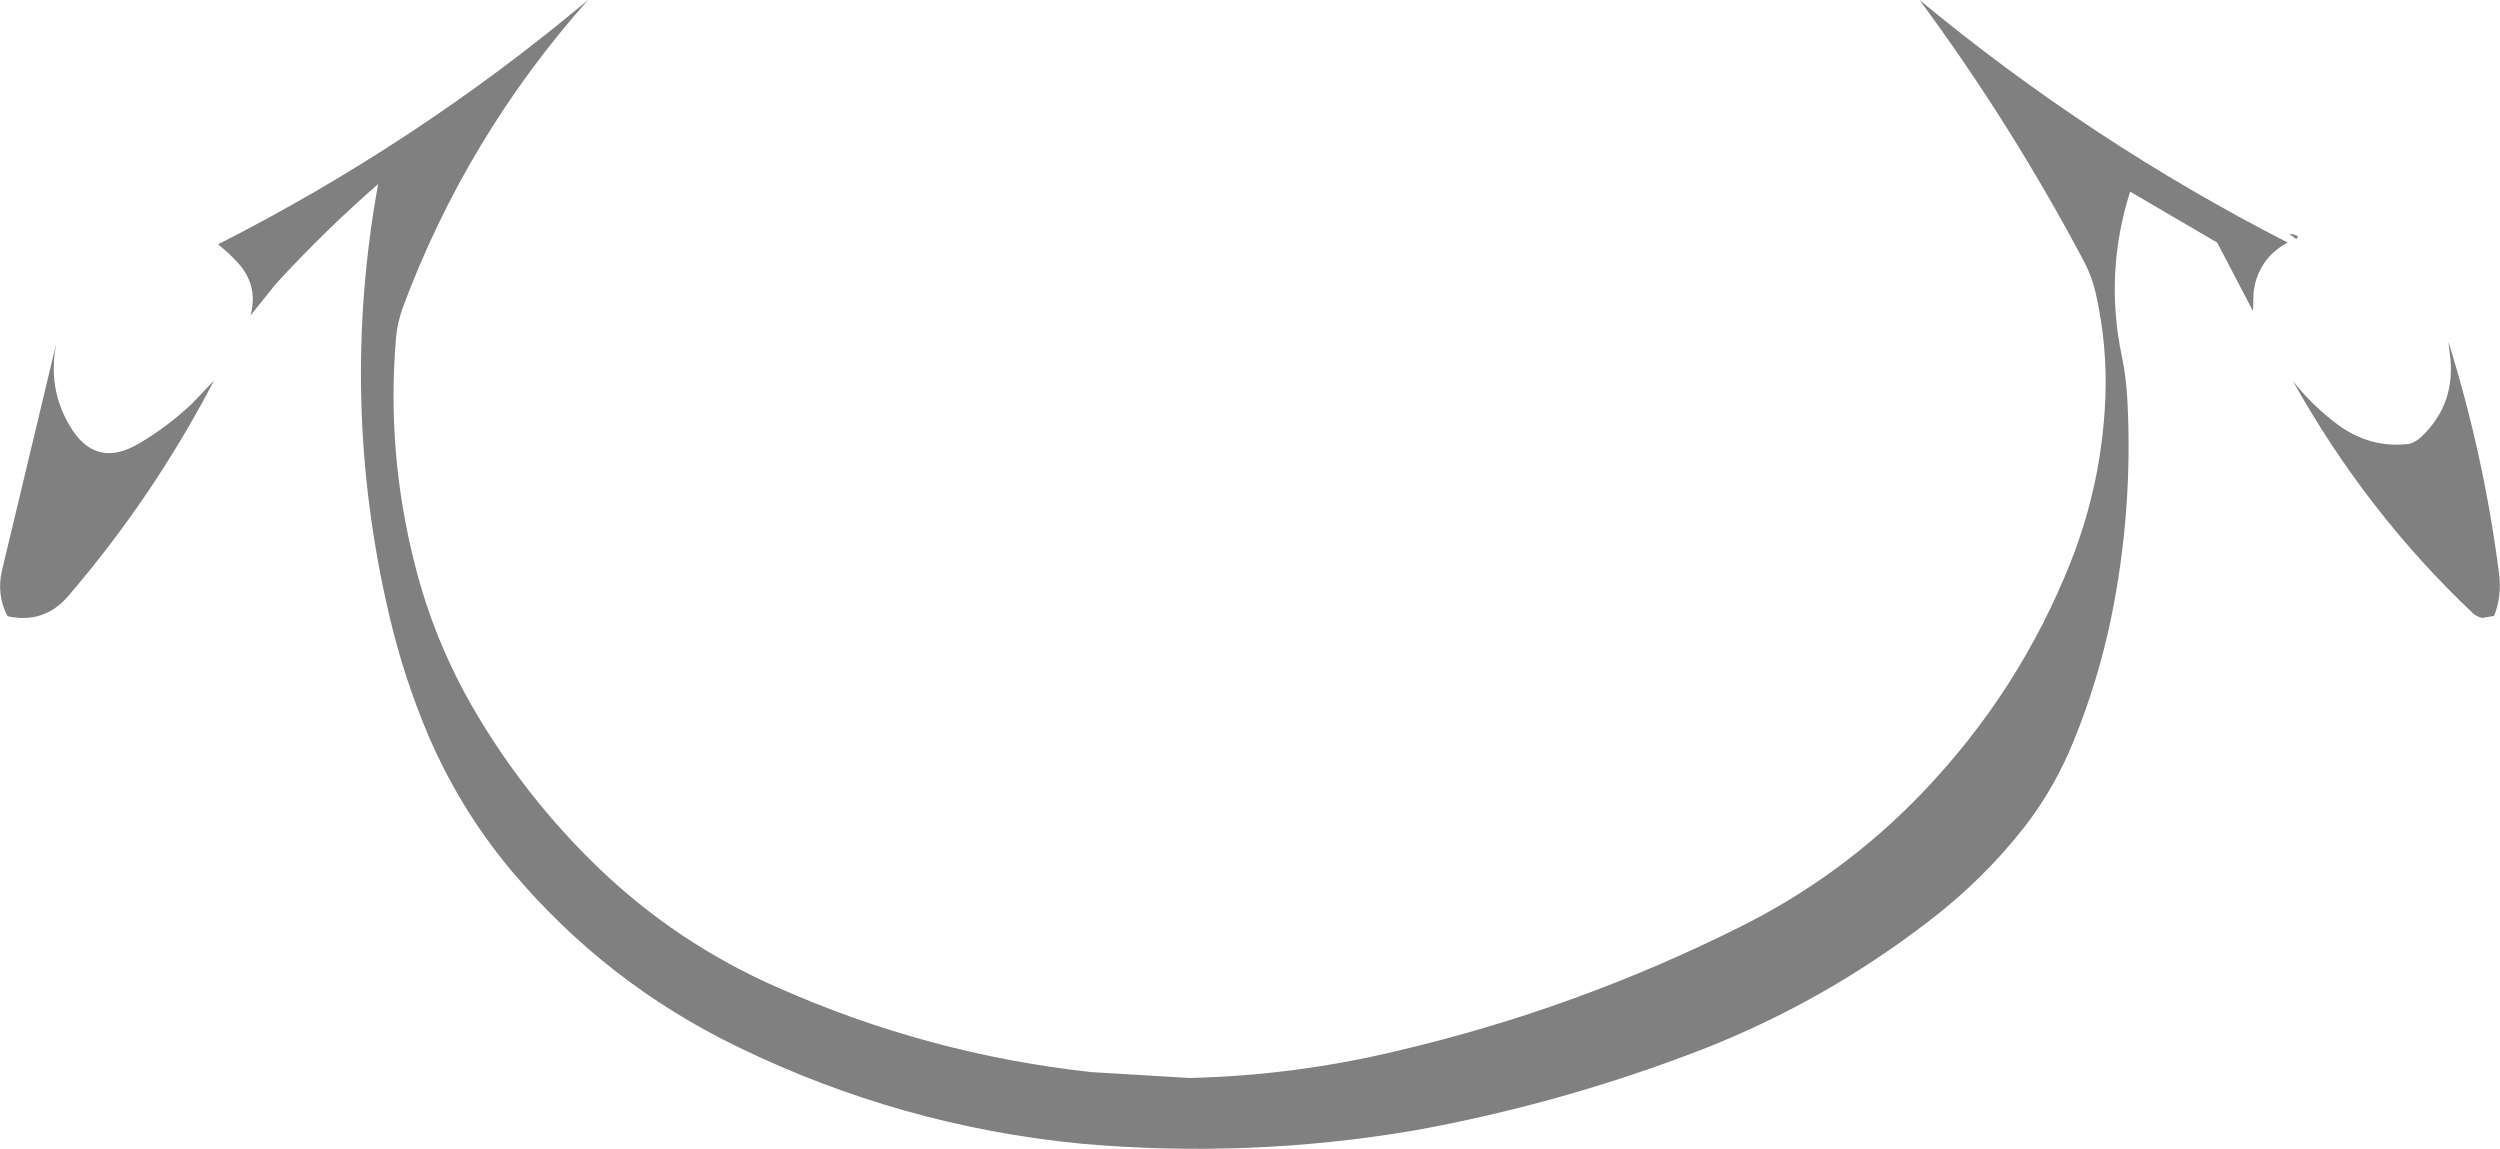 <?xml version="1.0" encoding="UTF-8" standalone="no"?>
<svg xmlns:ffdec="https://www.free-decompiler.com/flash" xmlns:xlink="http://www.w3.org/1999/xlink" ffdec:objectType="shape" height="166.95px" width="363.3px" xmlns="http://www.w3.org/2000/svg">
  <g transform="matrix(1.0, 0.0, 0.0, 1.0, 182.2, -13.0)">
    <path d="M169.75 76.4 Q174.8 71.55 173.8 64.35 L173.6 62.65 Q178.75 79.15 180.95 96.25 181.4 99.55 180.25 102.5 L178.5 102.8 Q177.65 102.6 177.15 102.1 161.65 87.45 151.0 68.35 153.9 72.05 157.65 74.8 162.35 78.2 167.95 77.5 169.0 77.15 169.75 76.4 M150.5 47.0 Q151.25 47.0 151.75 47.35 L151.5 47.75 150.5 47.0 M-154.25 71.6 L-151.1 68.3 Q-159.9 85.2 -172.35 99.7 -175.85 103.7 -181.1 102.55 -182.75 99.4 -181.9 95.85 L-173.95 62.6 Q-175.4 69.3 -172.05 74.9 -168.35 81.2 -162.0 77.45 -157.75 74.95 -154.25 71.6 M140.0 48.25 L127.35 40.85 Q123.6 52.65 126.15 64.8 126.8 67.9 126.95 71.15 127.8 87.25 124.55 103.0 122.65 112.05 119.2 120.55 116.45 127.4 112.05 133.1 106.05 140.8 98.05 146.9 82.9 158.55 65.3 165.45 44.8 173.4 23.2 177.3 -0.75 181.35 -25.1 179.2 -51.25 176.65 -74.85 165.2 -94.15 155.9 -107.95 139.45 -115.3 130.65 -119.9 120.0 -123.5 111.55 -125.65 102.35 -132.95 71.2 -127.25 39.75 -135.05 46.55 -142.15 54.3 L-145.8 58.85 Q-144.55 54.3 -147.95 50.85 L-149.1 49.7 -150.5 48.5 Q-121.55 33.8 -96.75 13.0 -114.4 32.85 -123.65 57.65 -124.45 59.85 -124.65 62.1 -126.05 78.6 -122.0 94.7 -119.15 106.2 -113.15 116.4 -105.8 128.9 -95.35 139.0 -83.9 150.05 -69.2 156.5 -47.35 166.2 -23.6 168.8 L-9.35 169.65 Q5.95 169.3 20.9 165.7 46.7 159.65 70.35 147.85 85.55 140.35 97.25 128.1 111.35 113.35 118.8 94.45 123.25 83.1 123.75 70.85 124.05 63.1 122.35 55.6 121.8 53.2 120.7 51.1 110.15 31.15 96.75 13.0 121.55 33.55 150.25 48.25 146.55 50.2 145.5 54.25 L145.3 55.4 145.2 58.2 140.0 48.25" fill="#000000" fill-opacity="0.498" fill-rule="evenodd" stroke="none"/>
  </g>
</svg>
